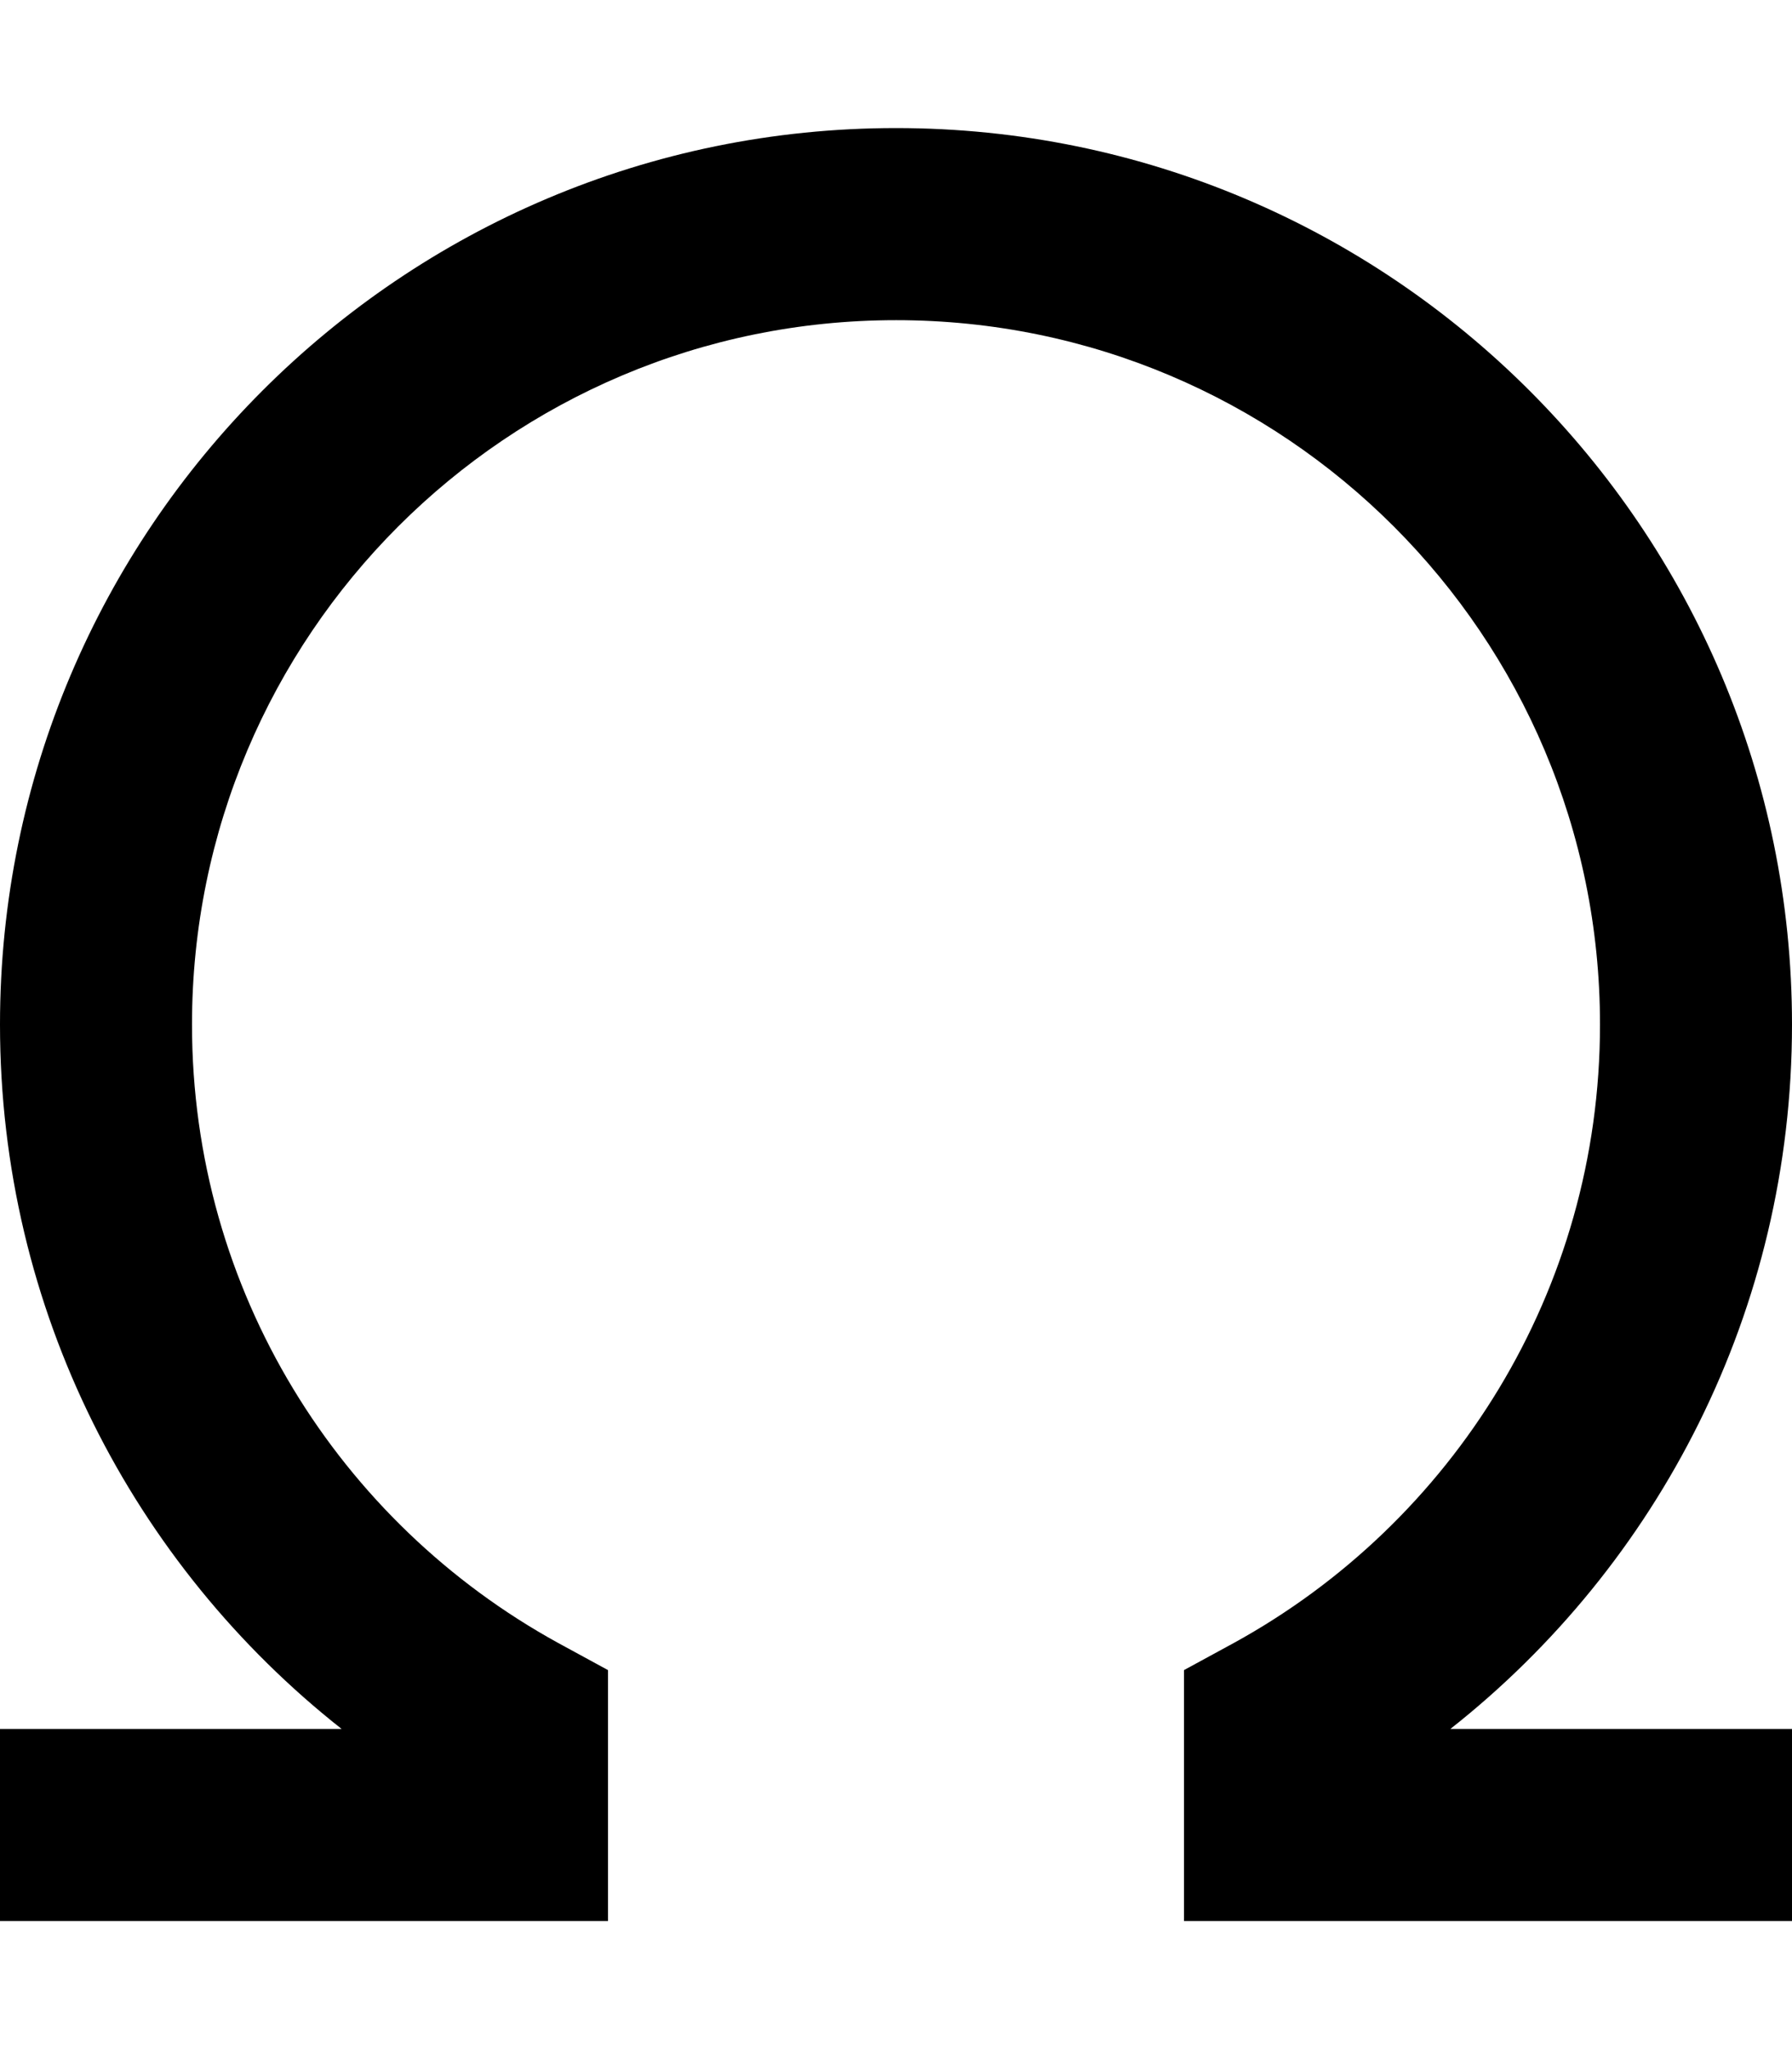 <svg fill="currentColor" xmlns="http://www.w3.org/2000/svg" viewBox="0 0 448 512"><!--! Font Awesome Pro 6.7.2 by @fontawesome - https://fontawesome.com License - https://fontawesome.com/license (Commercial License) Copyright 2024 Fonticons, Inc. --><path d="M224 80C126.8 80 48 158.8 48 256c0 66.6 36.9 124.5 91.5 154.5l12.5 6.8 0 14.2 0 24.5 0 24-24 0L24 480 0 480l0-48 24 0 61.4 0C33.4 391 0 327.4 0 256C0 132.3 100.3 32 224 32s224 100.3 224 224c0 71.4-33.4 135-85.4 176l61.4 0 24 0 0 48-24 0-104 0-24 0 0-24 0-24.5 0-14.2 12.5-6.8C363.1 380.5 400 322.6 400 256c0-97.2-78.8-176-176-176z"/></svg>
